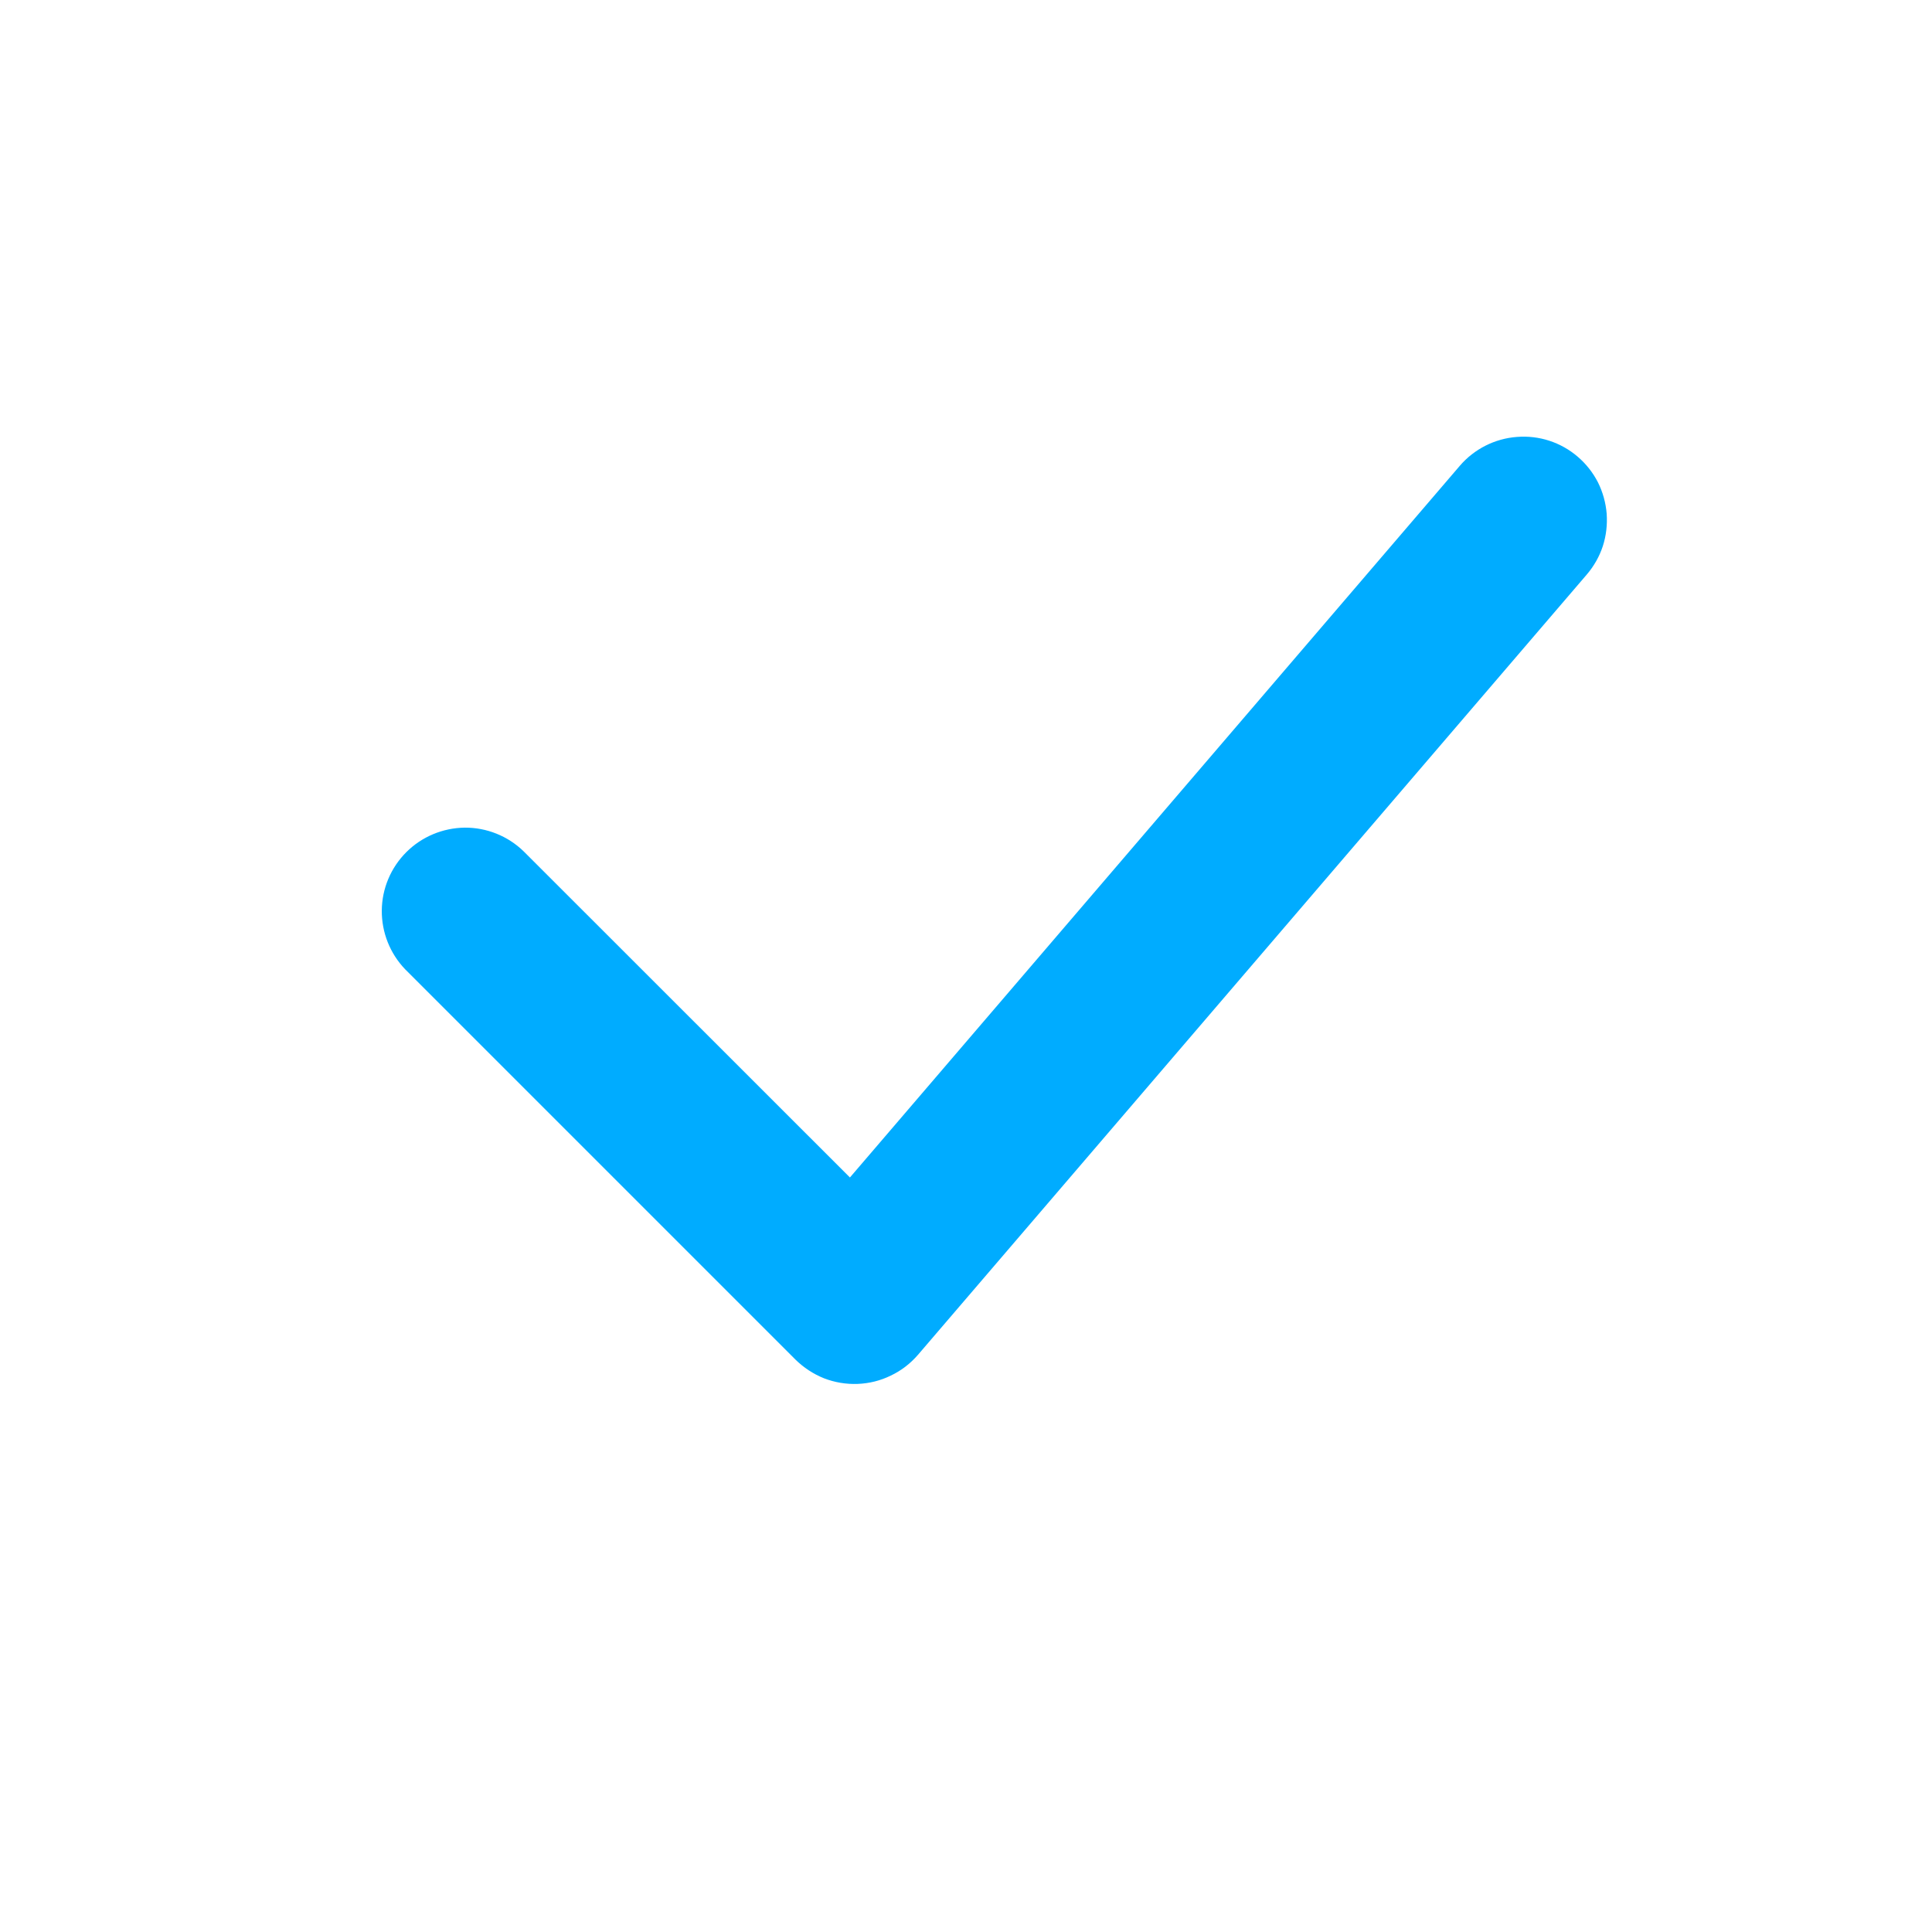 <svg width="13" height="13" viewBox="0 0 13 13" fill="none" xmlns="http://www.w3.org/2000/svg">
<path fill-rule="evenodd" clip-rule="evenodd" d="M10.616 3.073C10.672 3.121 10.718 3.179 10.752 3.245C10.785 3.311 10.805 3.383 10.811 3.457C10.816 3.53 10.808 3.604 10.785 3.675C10.762 3.745 10.725 3.81 10.677 3.866L6.177 9.116C6.126 9.175 6.064 9.223 5.994 9.256C5.925 9.29 5.849 9.309 5.771 9.312C5.694 9.315 5.616 9.302 5.544 9.274C5.472 9.245 5.407 9.202 5.352 9.148L2.727 6.523C2.624 6.416 2.568 6.274 2.569 6.127C2.57 5.979 2.63 5.838 2.734 5.734C2.838 5.63 2.979 5.571 3.127 5.569C3.274 5.568 3.417 5.625 3.523 5.728L5.719 7.923L9.823 3.134C9.92 3.021 10.059 2.951 10.207 2.94C10.356 2.928 10.503 2.976 10.616 3.073Z" fill="#00ACFF"/>
</svg>

